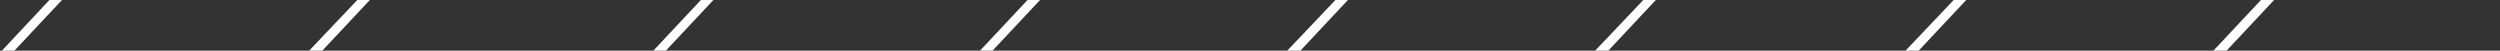 <?xml version="1.0" encoding="utf-8"?>
<!-- Generator: Adobe Illustrator 25.4.1, SVG Export Plug-In . SVG Version: 6.00 Build 0)  -->
<svg version="1.1" id="Layer_1" xmlns="http://www.w3.org/2000/svg" xmlns:xlink="http://www.w3.org/1999/xlink" x="0px" y="0px"
	 viewBox="0 0 399.5 8.1" style="enable-background:new 0 0 399.5 8.1;" xml:space="preserve">
<rect x="0" y="0" width="399.5" height="8.1" fill="#333333" stroke="none"/>
<style type="text/css">
	.st0{fill:#FFFFFF;}
</style>
<polygon class="st0" points="2.3,8.1 0.3,8.1 7.9,0 9.9,0 "/>
<polygon class="st0" points="51.5,8.1 49.4,8.1 57.1,0 59.1,0 "/>
<polygon class="st0" points="106.4,8.1 104.4,8.1 112,0 114,0 "/>
<polygon class="st0" points="158.6,8.1 156.6,8.1 164.2,0 166.2,0 "/>
<polygon class="st0" points="207.8,8.1 205.7,8.1 213.4,0 215.4,0 "/>
<polygon class="st0" points="257,8.1 254.9,8.1 262.6,0 264.6,0 "/>
<polygon class="st0" points="306.6,8.1 304.5,8.1 312.2,0 314.2,0 "/>
<polygon class="st0" points="355.8,8.1 353.7,8.1 361.3,0 363.4,0 "/>
</svg>
